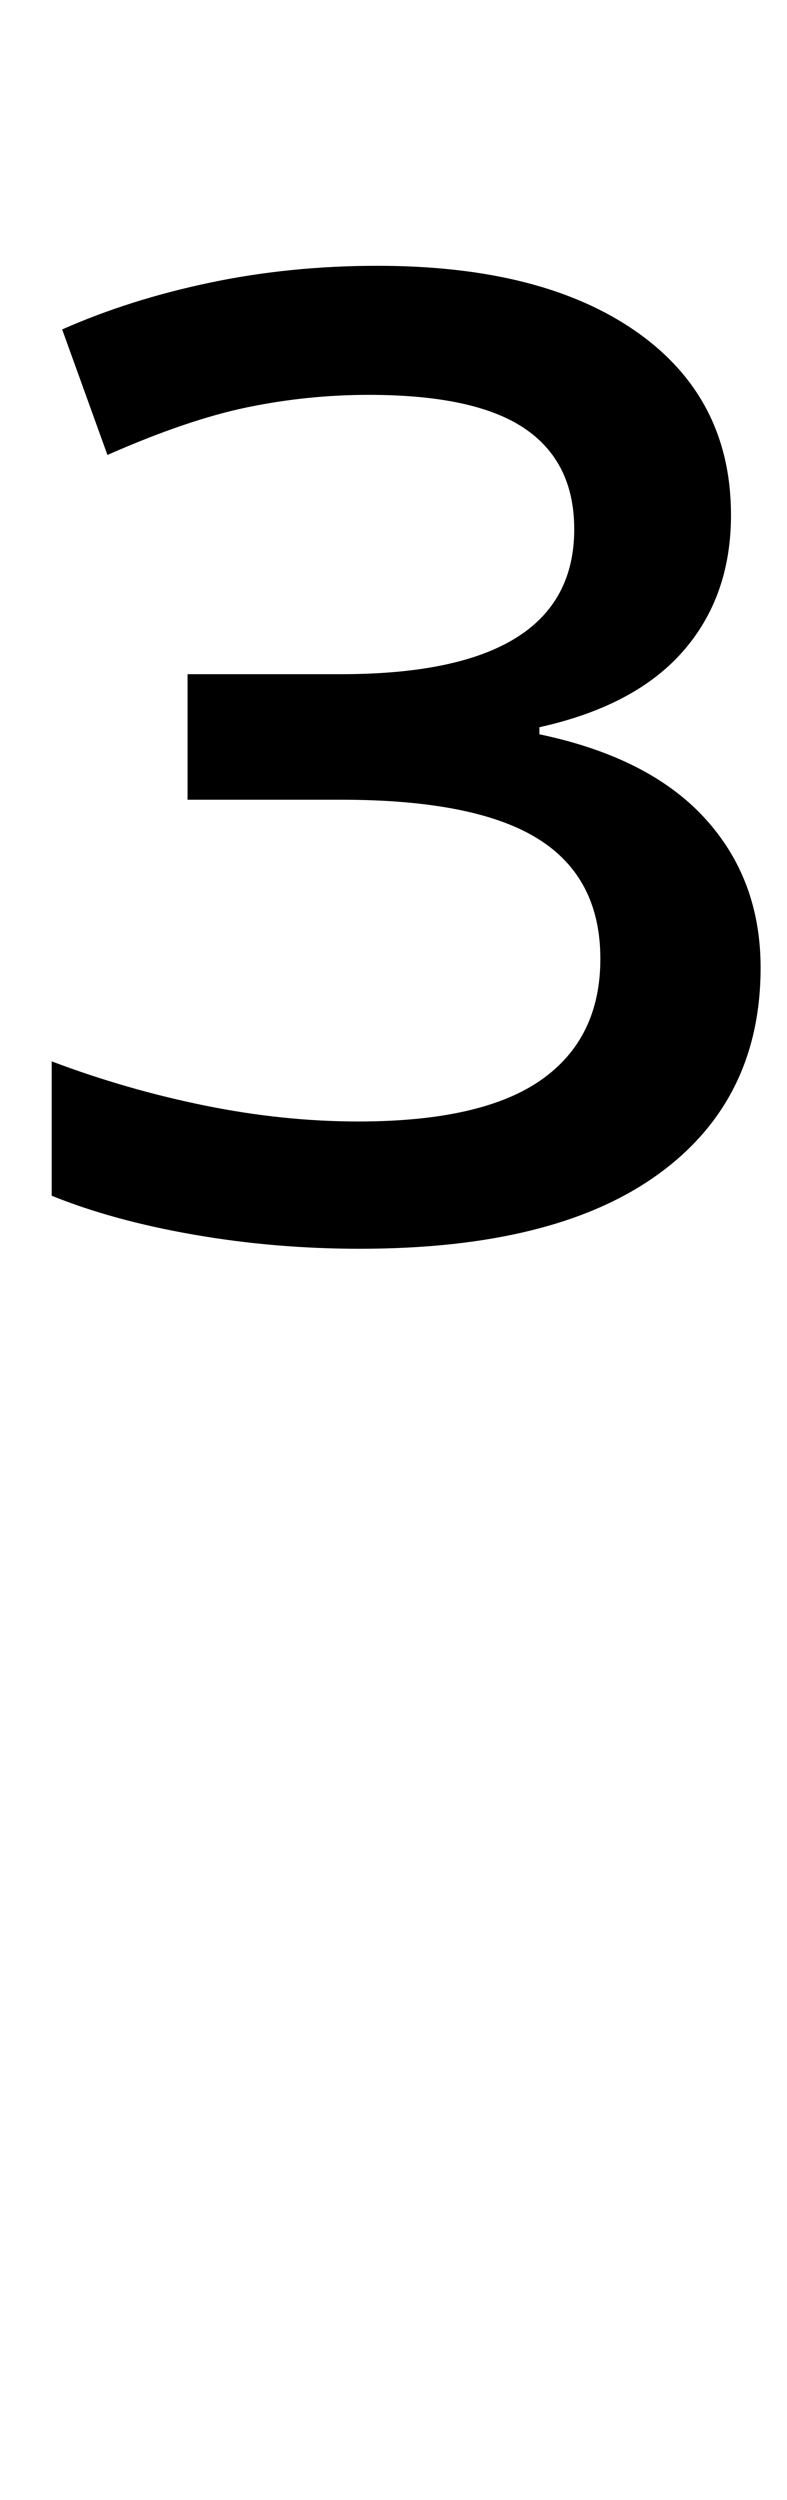 <?xml version="1.0" standalone="no"?>
<!DOCTYPE svg PUBLIC "-//W3C//DTD SVG 1.1//EN" "http://www.w3.org/Graphics/SVG/1.1/DTD/svg11.dtd" >
<svg xmlns="http://www.w3.org/2000/svg" xmlns:xlink="http://www.w3.org/1999/xlink" version="1.1" viewBox="-10 0 315 1000">
   <path fill="currentColor"
d="M134.088 499.54q-34.161 0 -66.578 -5.657q-32.418 -5.658 -56.817 -15.56v-53.748q29.977 11.315 61.348 17.681q31.373 6.365 61.35 6.365q49.498 0 73.201 -16.62q23.703 -16.619 23.703 -48.444q0 -32.532 -25.097 -48.091
q-25.098 -15.559 -78.778 -15.559h-61.35v-50.213h61.35q46.709 0 70.064 -14.498t23.355 -43.493q0 -26.875 -19.869 -40.312q-19.868 -13.438 -62.395 -13.438q-24.399 0 -48.451 4.95q-24.052 4.951 -56.121 19.096l-18.125 -50.214
q27.189 -12.021 59.258 -18.74q32.068 -6.719 66.926 -6.719q66.23 0 103.875 26.52q37.647 26.52 37.647 73.196q0 32.533 -19.171 54.456q-19.172 21.925 -57.516 30.41v2.83q43.921 9.193 66.23 33.593t22.309 59.76
q0 53.042 -41.132 82.745q-41.132 29.702 -119.212 29.702z" />
</svg>
